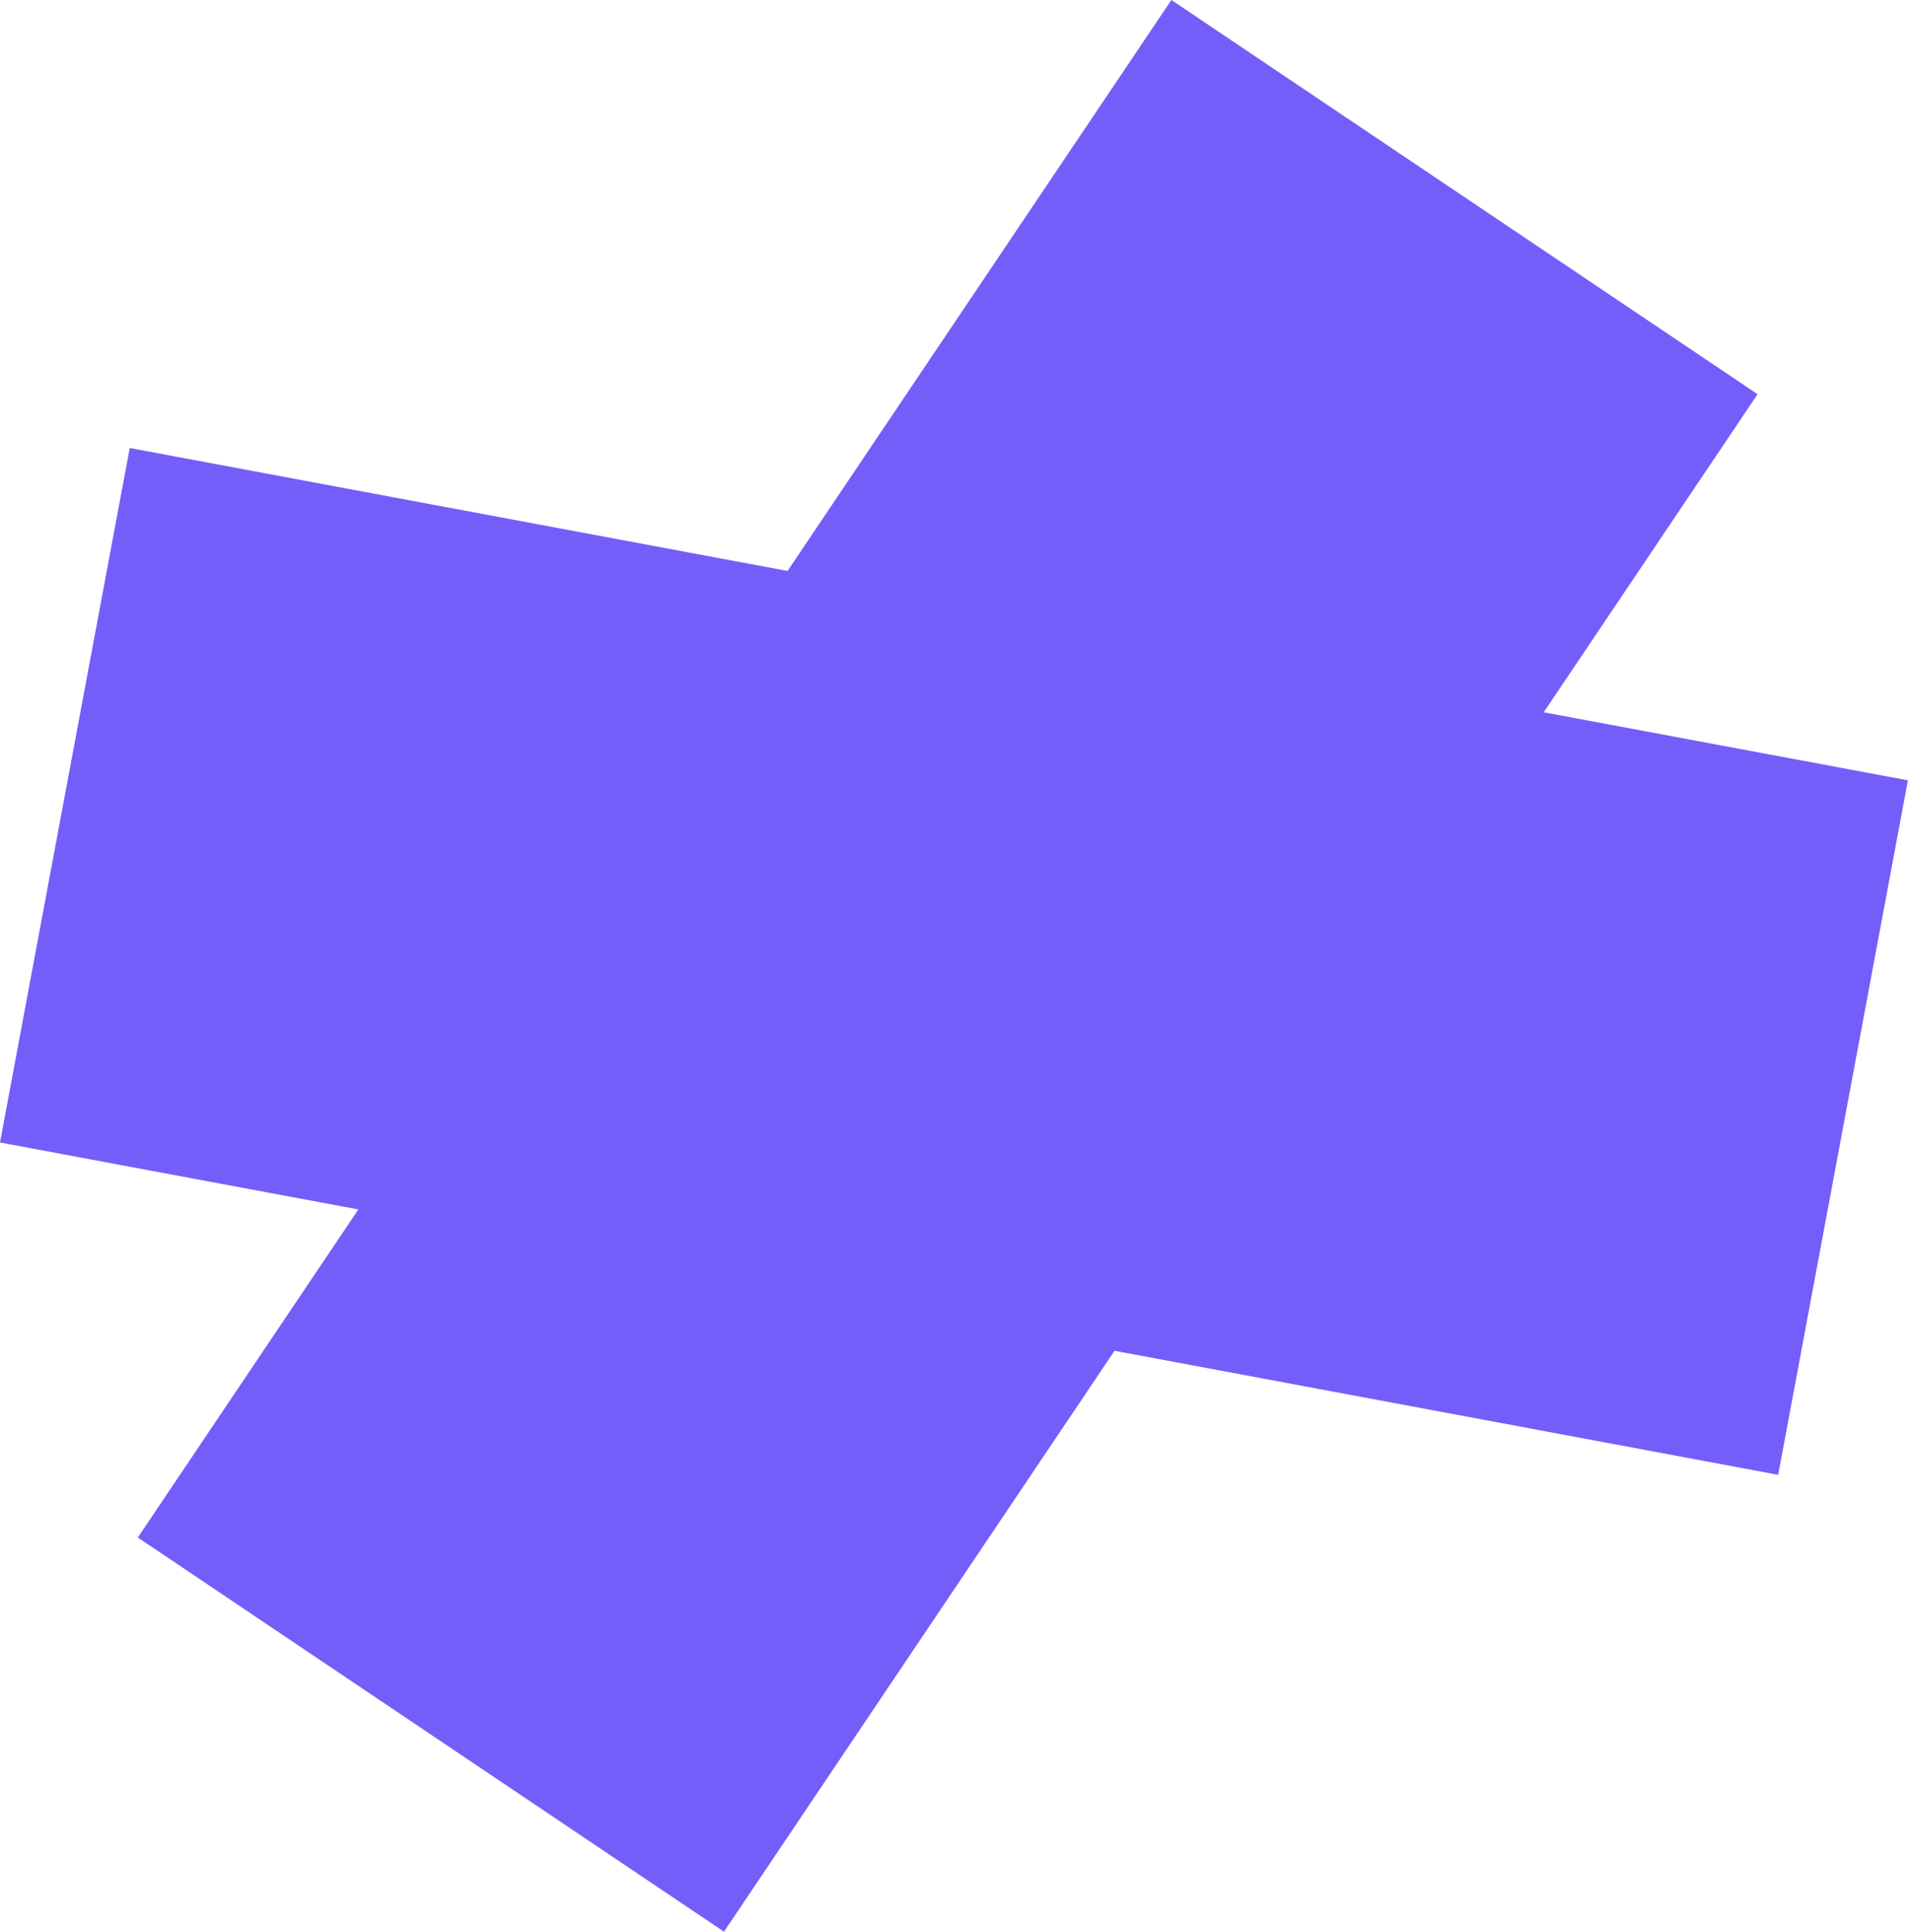 <svg width="94" height="95" viewBox="0 0 94 95" fill="none" xmlns="http://www.w3.org/2000/svg">
<path fill-rule="evenodd" clip-rule="evenodd" d="M17.627 59.48L6.779 75.614L35.612 95L54.822 66.431L87.466 72.531L93.848 38.377L75.934 35.03L86.453 19.387L57.619 0L38.739 28.08L6.382 22.033L0 56.187L17.627 59.48Z" fill="#735EFA"/>
</svg>
